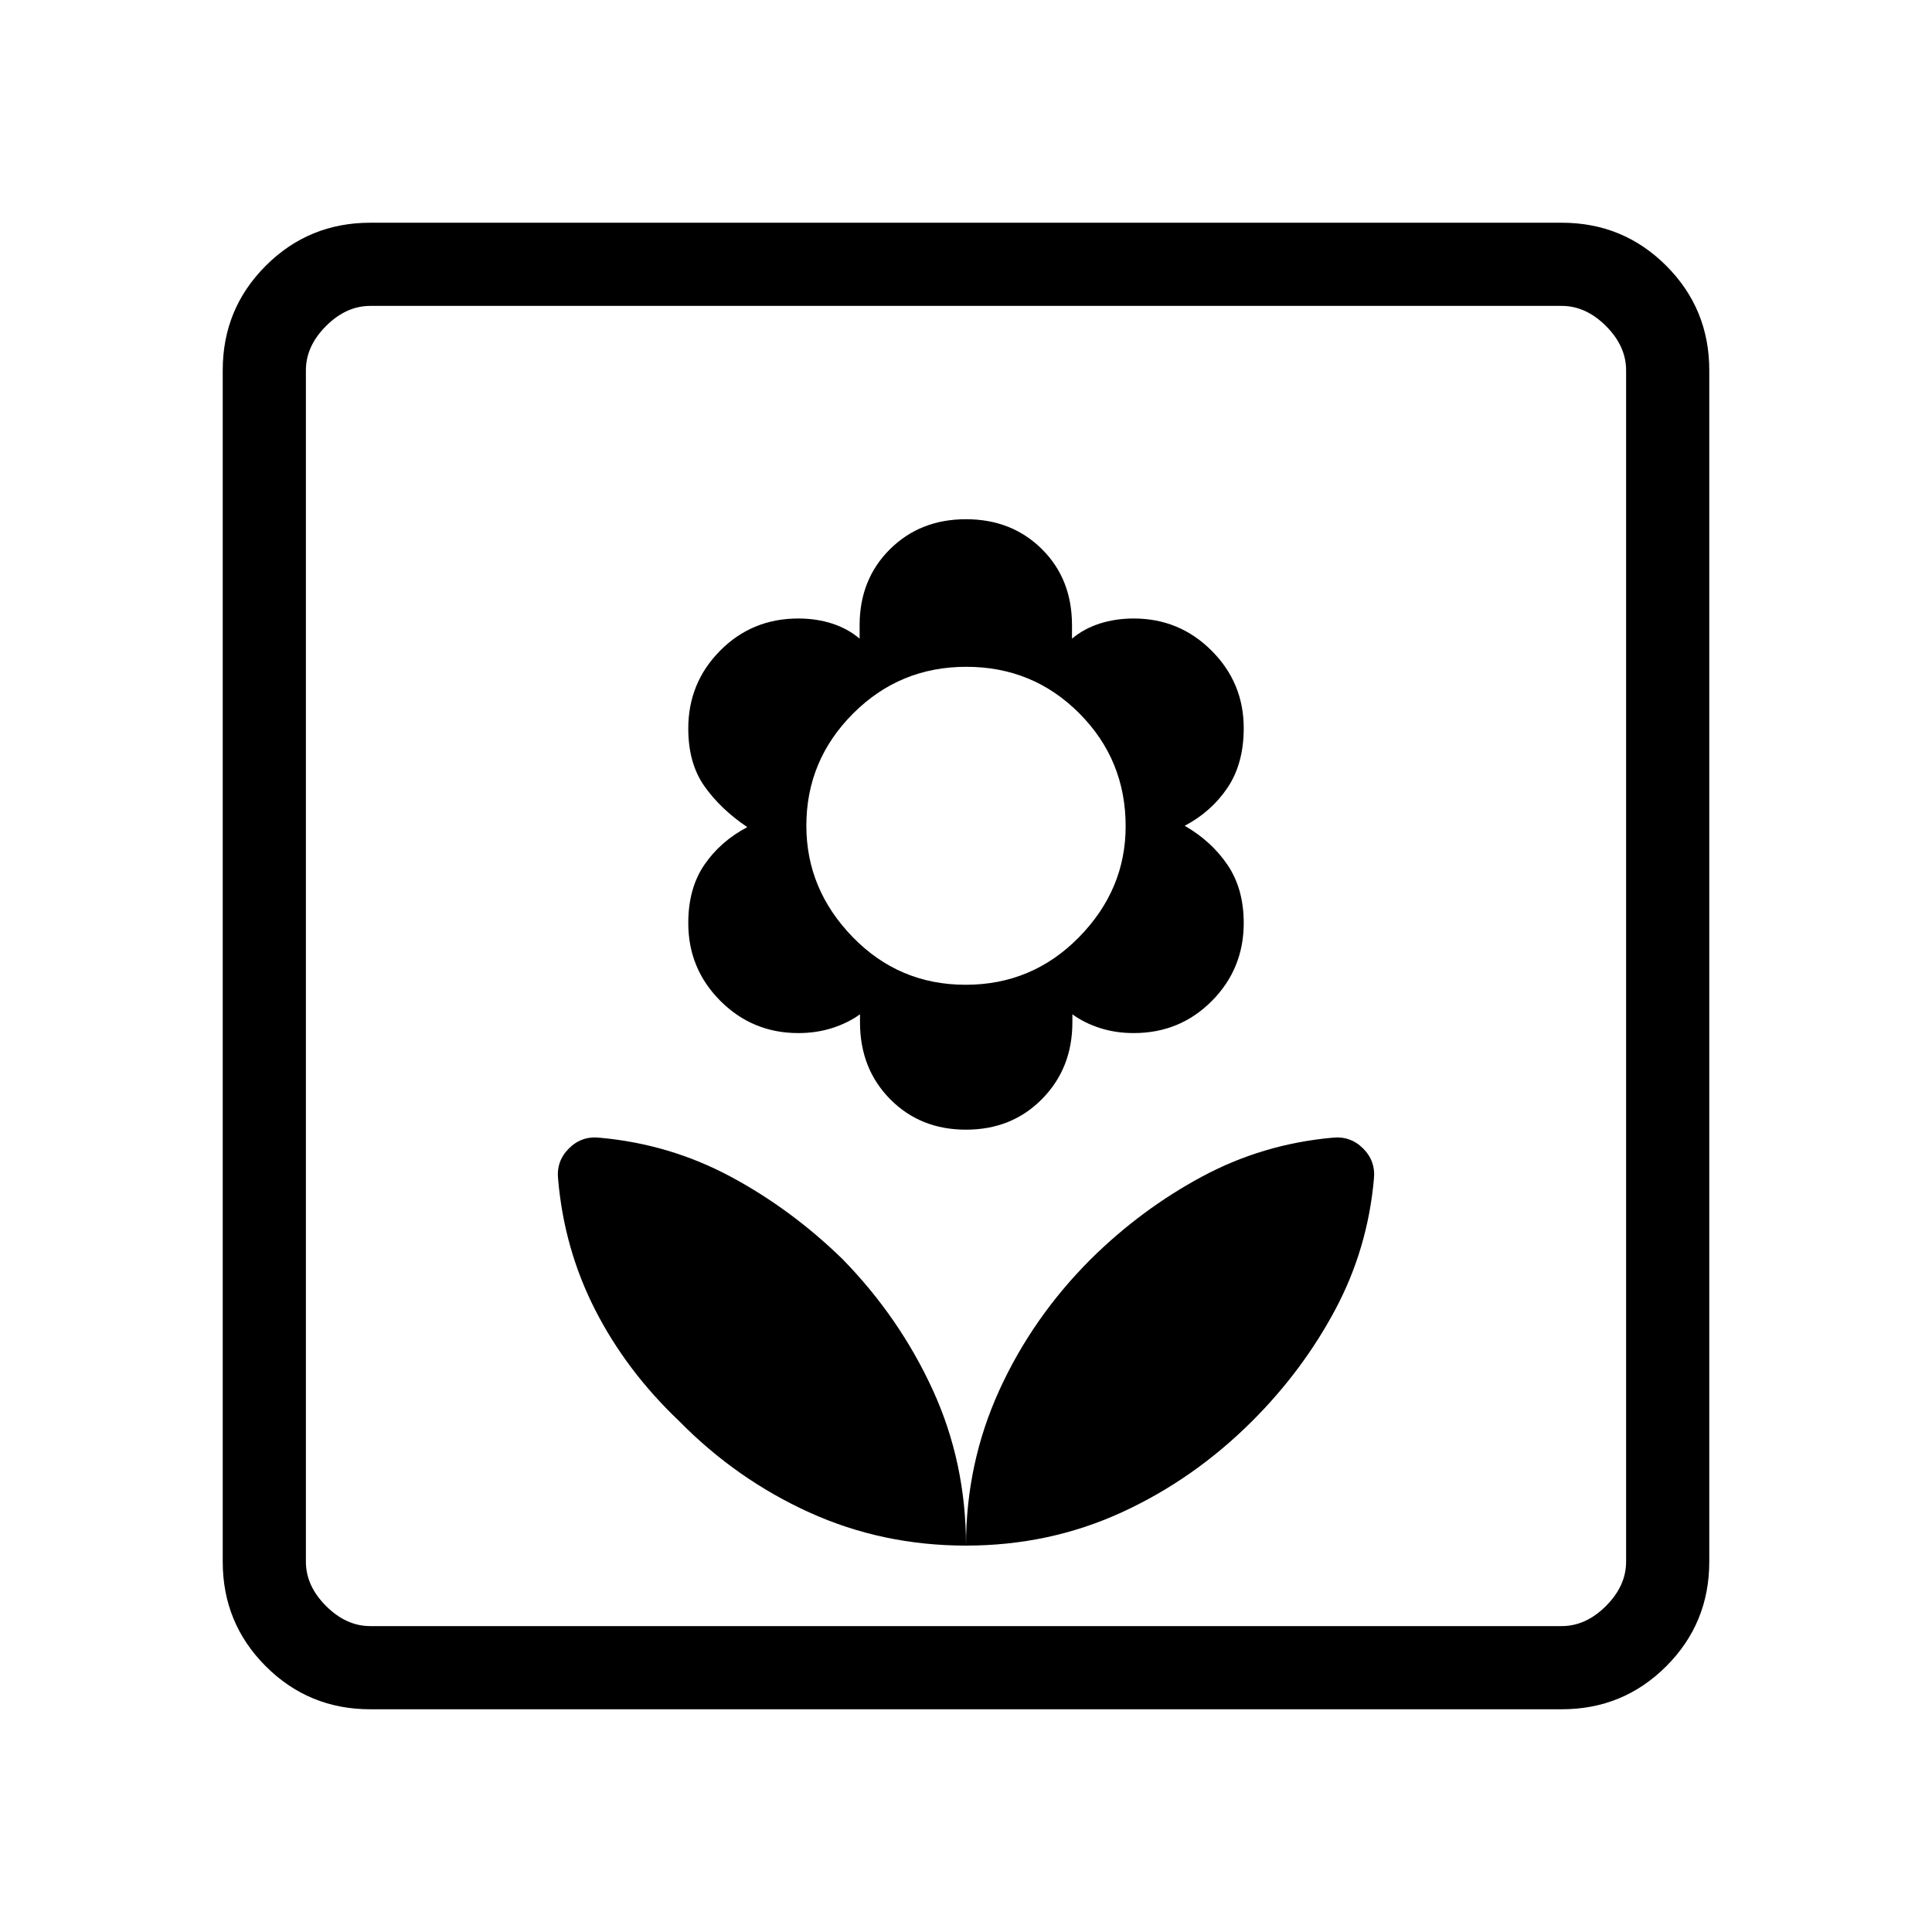 <svg xmlns="http://www.w3.org/2000/svg" height="40" viewBox="0 -960 960 960" width="40"><path d="M480-192q0-41.29-16.5-77.31t-44.83-65.02q-25.67-25-55.85-41.12-30.18-16.11-64.82-19.22-9-1-15.33 5.34-6.34 6.33-5.34 15.33 3 34.71 18.46 64.96 15.46 30.24 41.54 55.04 28.47 29 64.78 45.5Q438.43-192 480-192Zm0-206.67q22.8 0 37.83-15.28 15.03-15.29 15.03-38.05v-4q5.94 4.33 13.71 6.83 7.76 2.5 16.76 2.5 23 0 38.84-15.97Q618-478.61 618-501.33q0-17-8-28.84-8-11.83-21.33-19.5 13.29-7 21.31-18.96t8.02-29.58q0-22.51-15.97-38.48-15.98-15.98-38.7-15.98-9 0-16.83 2.5-7.83 2.5-13.83 7.5v-6.66q0-23-14.98-37.84Q502.72-702 480-702q-22.8 0-37.83 14.95-15.03 14.95-15.03 37.72v6.66q-5.94-5-13.71-7.5-7.76-2.5-16.76-2.5-23 0-38.84 15.98Q342-620.72 342-598q0 17.27 8 28.63Q358-558 371.33-549 358-542 350-530.3q-8 11.7-8 28.97 0 22.72 15.97 38.69 15.98 15.97 38.7 15.97 9 0 16.83-2.5 7.83-2.5 13.83-6.83v4q0 23 14.98 38.17 14.97 15.16 37.69 15.16Zm-.16-72q-33.11 0-56.14-23.71-23.03-23.7-23.03-55.36 0-32.41 23.19-55.67 23.19-23.26 56.3-23.26t56.14 23.12q23.03 23.12 23.03 56.12 0 31.51-23.19 55.13-23.19 23.63-56.3 23.63ZM480-192q41.33 0 77.33-16.5t65-45.5q25-25 41.12-55.18 16.11-30.18 19.22-64.82 1-9-5.34-15.33-6.33-6.34-15.33-5.34-34.64 3.13-64.82 19.37Q567-359.05 542-334.33q-29 29-45.5 65.25Q480-232.82 480-192Zm-296 81.33q-30.57 0-51.95-21.38-21.38-21.38-21.38-51.95v-592q0-30.57 21.38-51.95 21.38-21.38 51.95-21.38h592q30.57 0 51.95 21.38 21.38 21.38 21.38 51.95v592q0 30.57-21.38 51.95-21.38 21.38-51.95 21.38H184Zm0-41.33h592q12 0 22-10t10-22v-592q0-12-10-22t-22-10H184q-12 0-22 10t-10 22v592q0 12 10 22t22 10Zm-32 0v-656 656Z"/></svg>